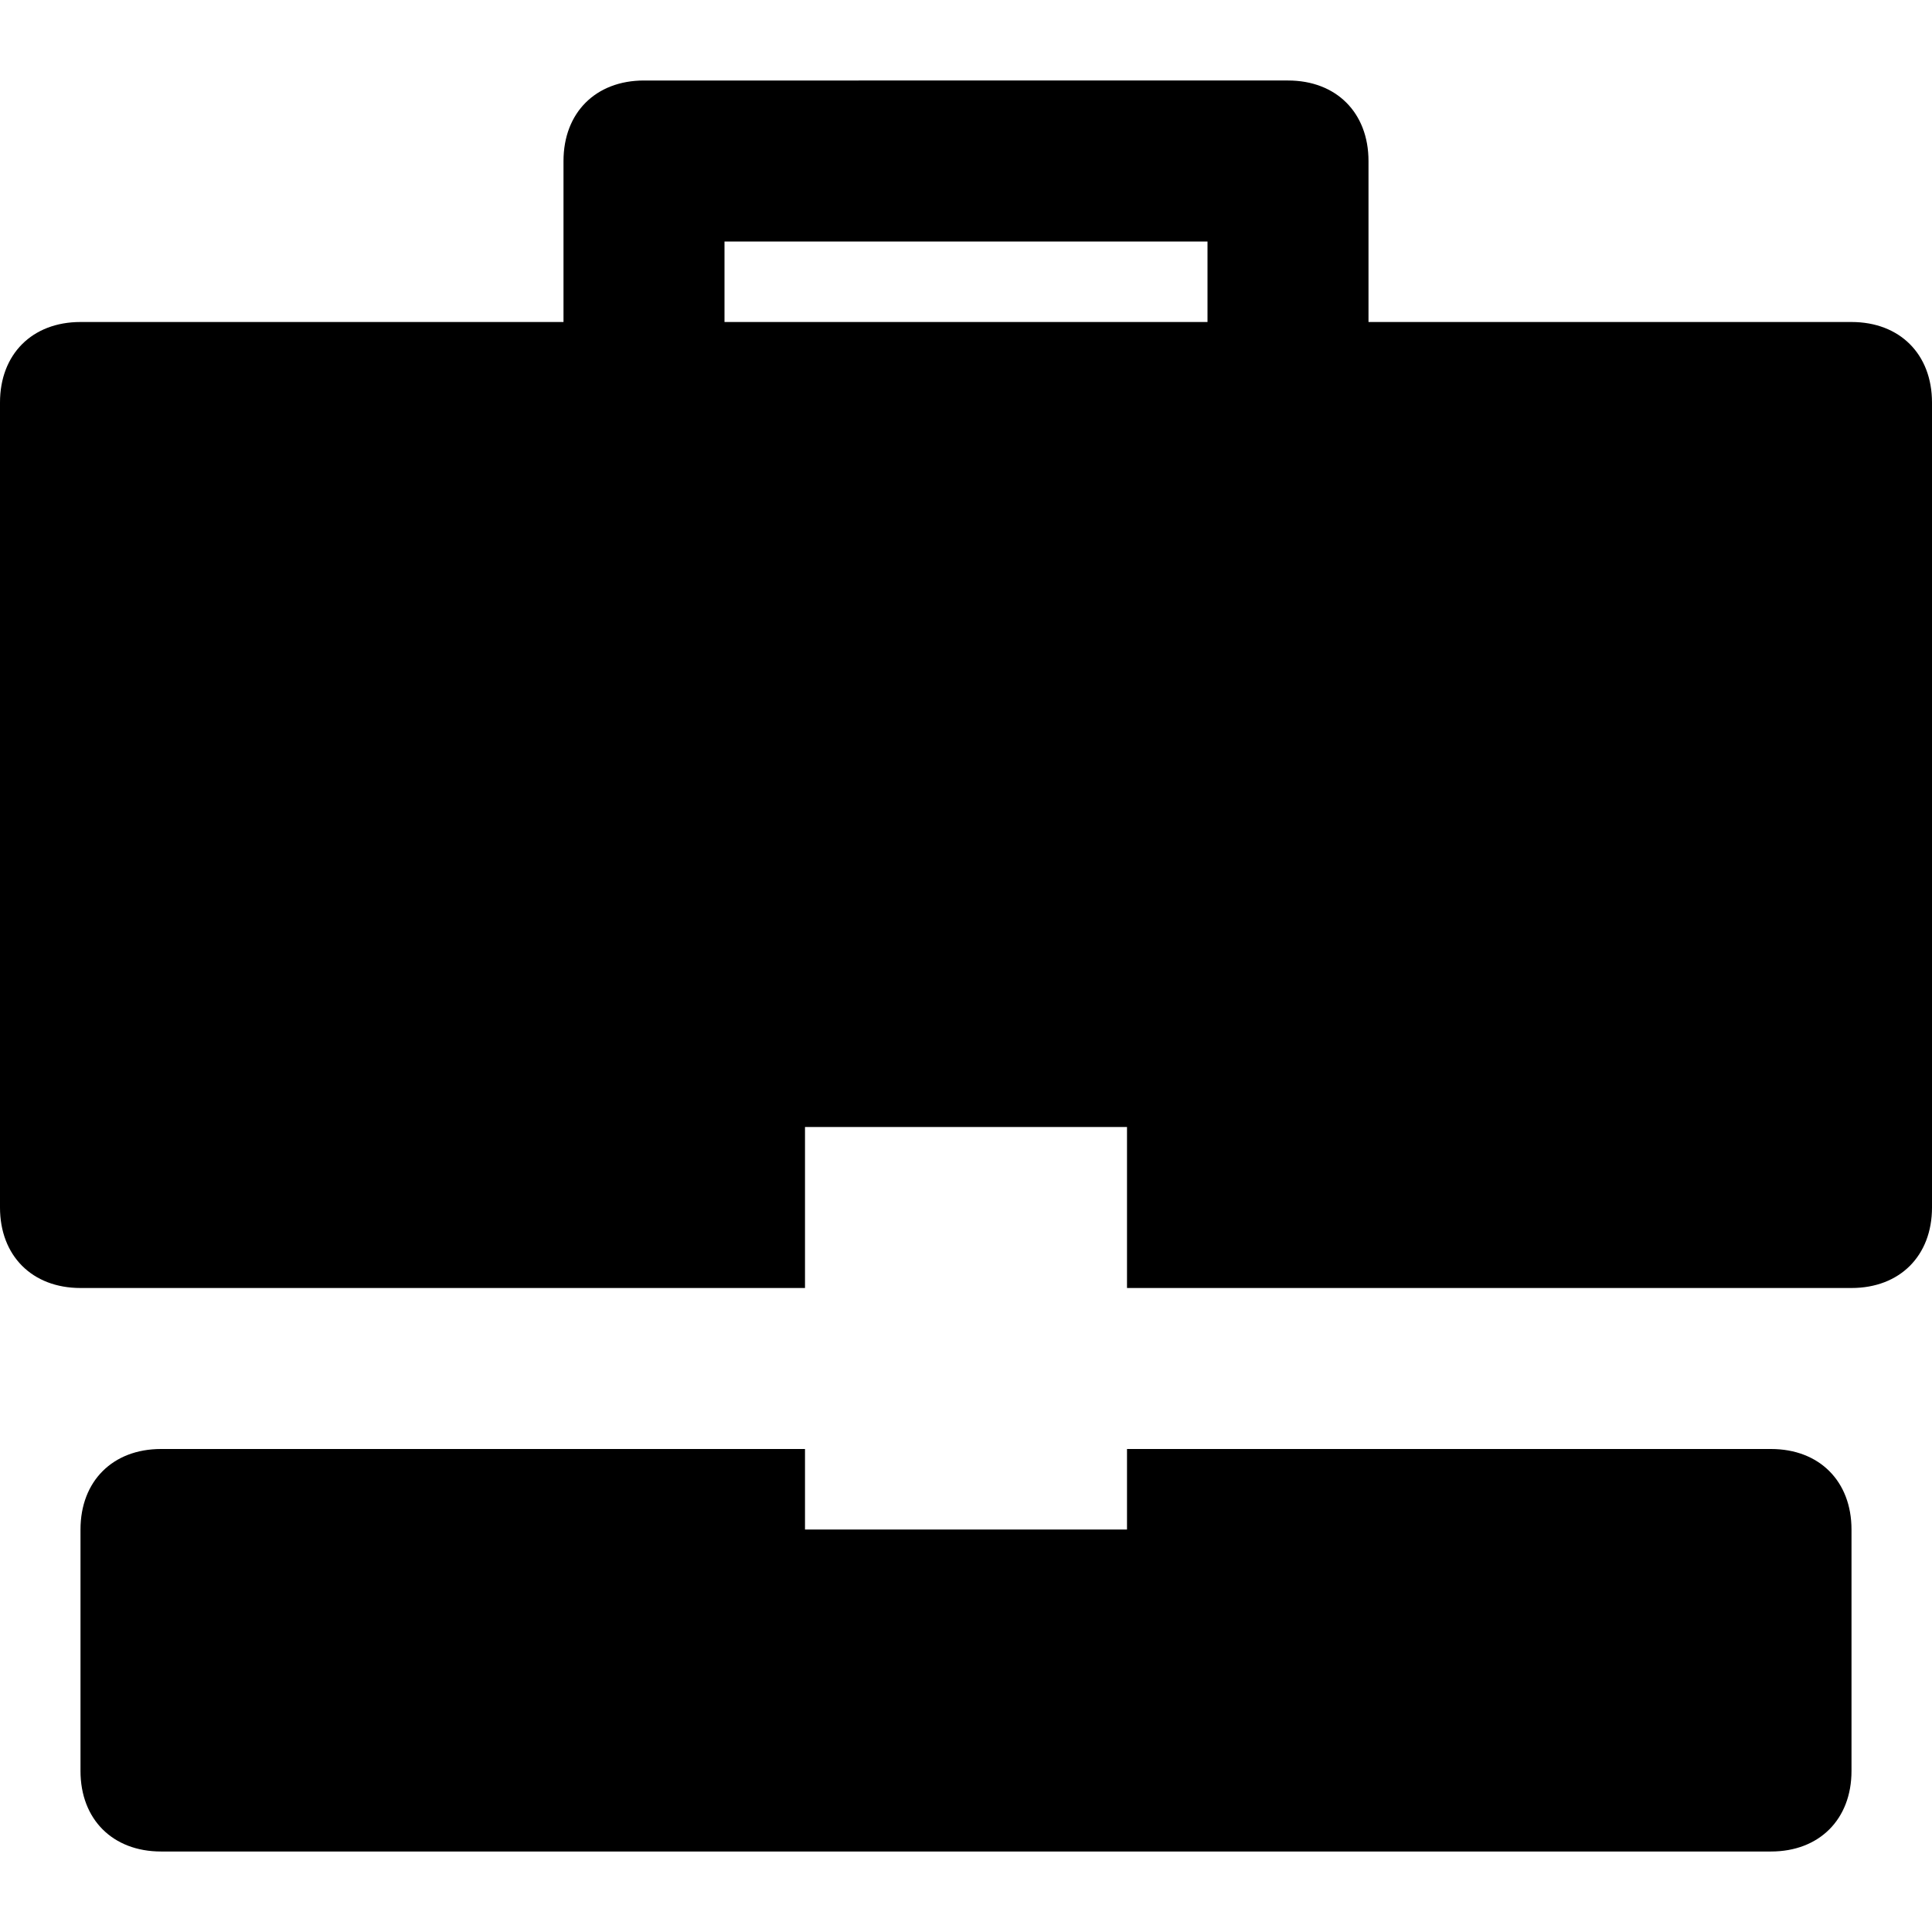 <?xml version="1.0" encoding="utf-8"?>
<!-- Generator: Adobe Illustrator 19.1.0, SVG Export Plug-In . SVG Version: 6.00 Build 0)  -->
<!DOCTYPE svg PUBLIC "-//W3C//DTD SVG 1.1//EN" "http://www.w3.org/Graphics/SVG/1.1/DTD/svg11.dtd">
<svg version="1.1" id="Layer_1" xmlns="http://www.w3.org/2000/svg" xmlns:xlink="http://www.w3.org/1999/xlink" x="0px" y="0px"
	 width="24px" height="24px" viewBox="0 0 24 24" enable-background="new 0 0 24 24" xml:space="preserve">
<path id="color_56_" d="M22,18h-8l0,0c0,0.6,0,1,0,1h-4v-1l0,0H2c-0.6,0-1,0.4-1,1v3c0,0.6,0.4,1,1,1h20c0.6,0,1-0.4,1-1v-3
	C23,18.4,22.6,18,22,18z"/>
<path d="M23,4h-6V2c0-0.6-0.4-1-1-1H8C7.4,1,7,1.4,7,2v2H1C0.4,4,0,4.4,0,5v10c0,0.6,0.4,1,1,1h9v-2h4v2h9c0.6,0,1-0.4,1-1V5
	C24,4.4,23.6,4,23,4z M15,4H9V3h6V4z"/>
</svg>
